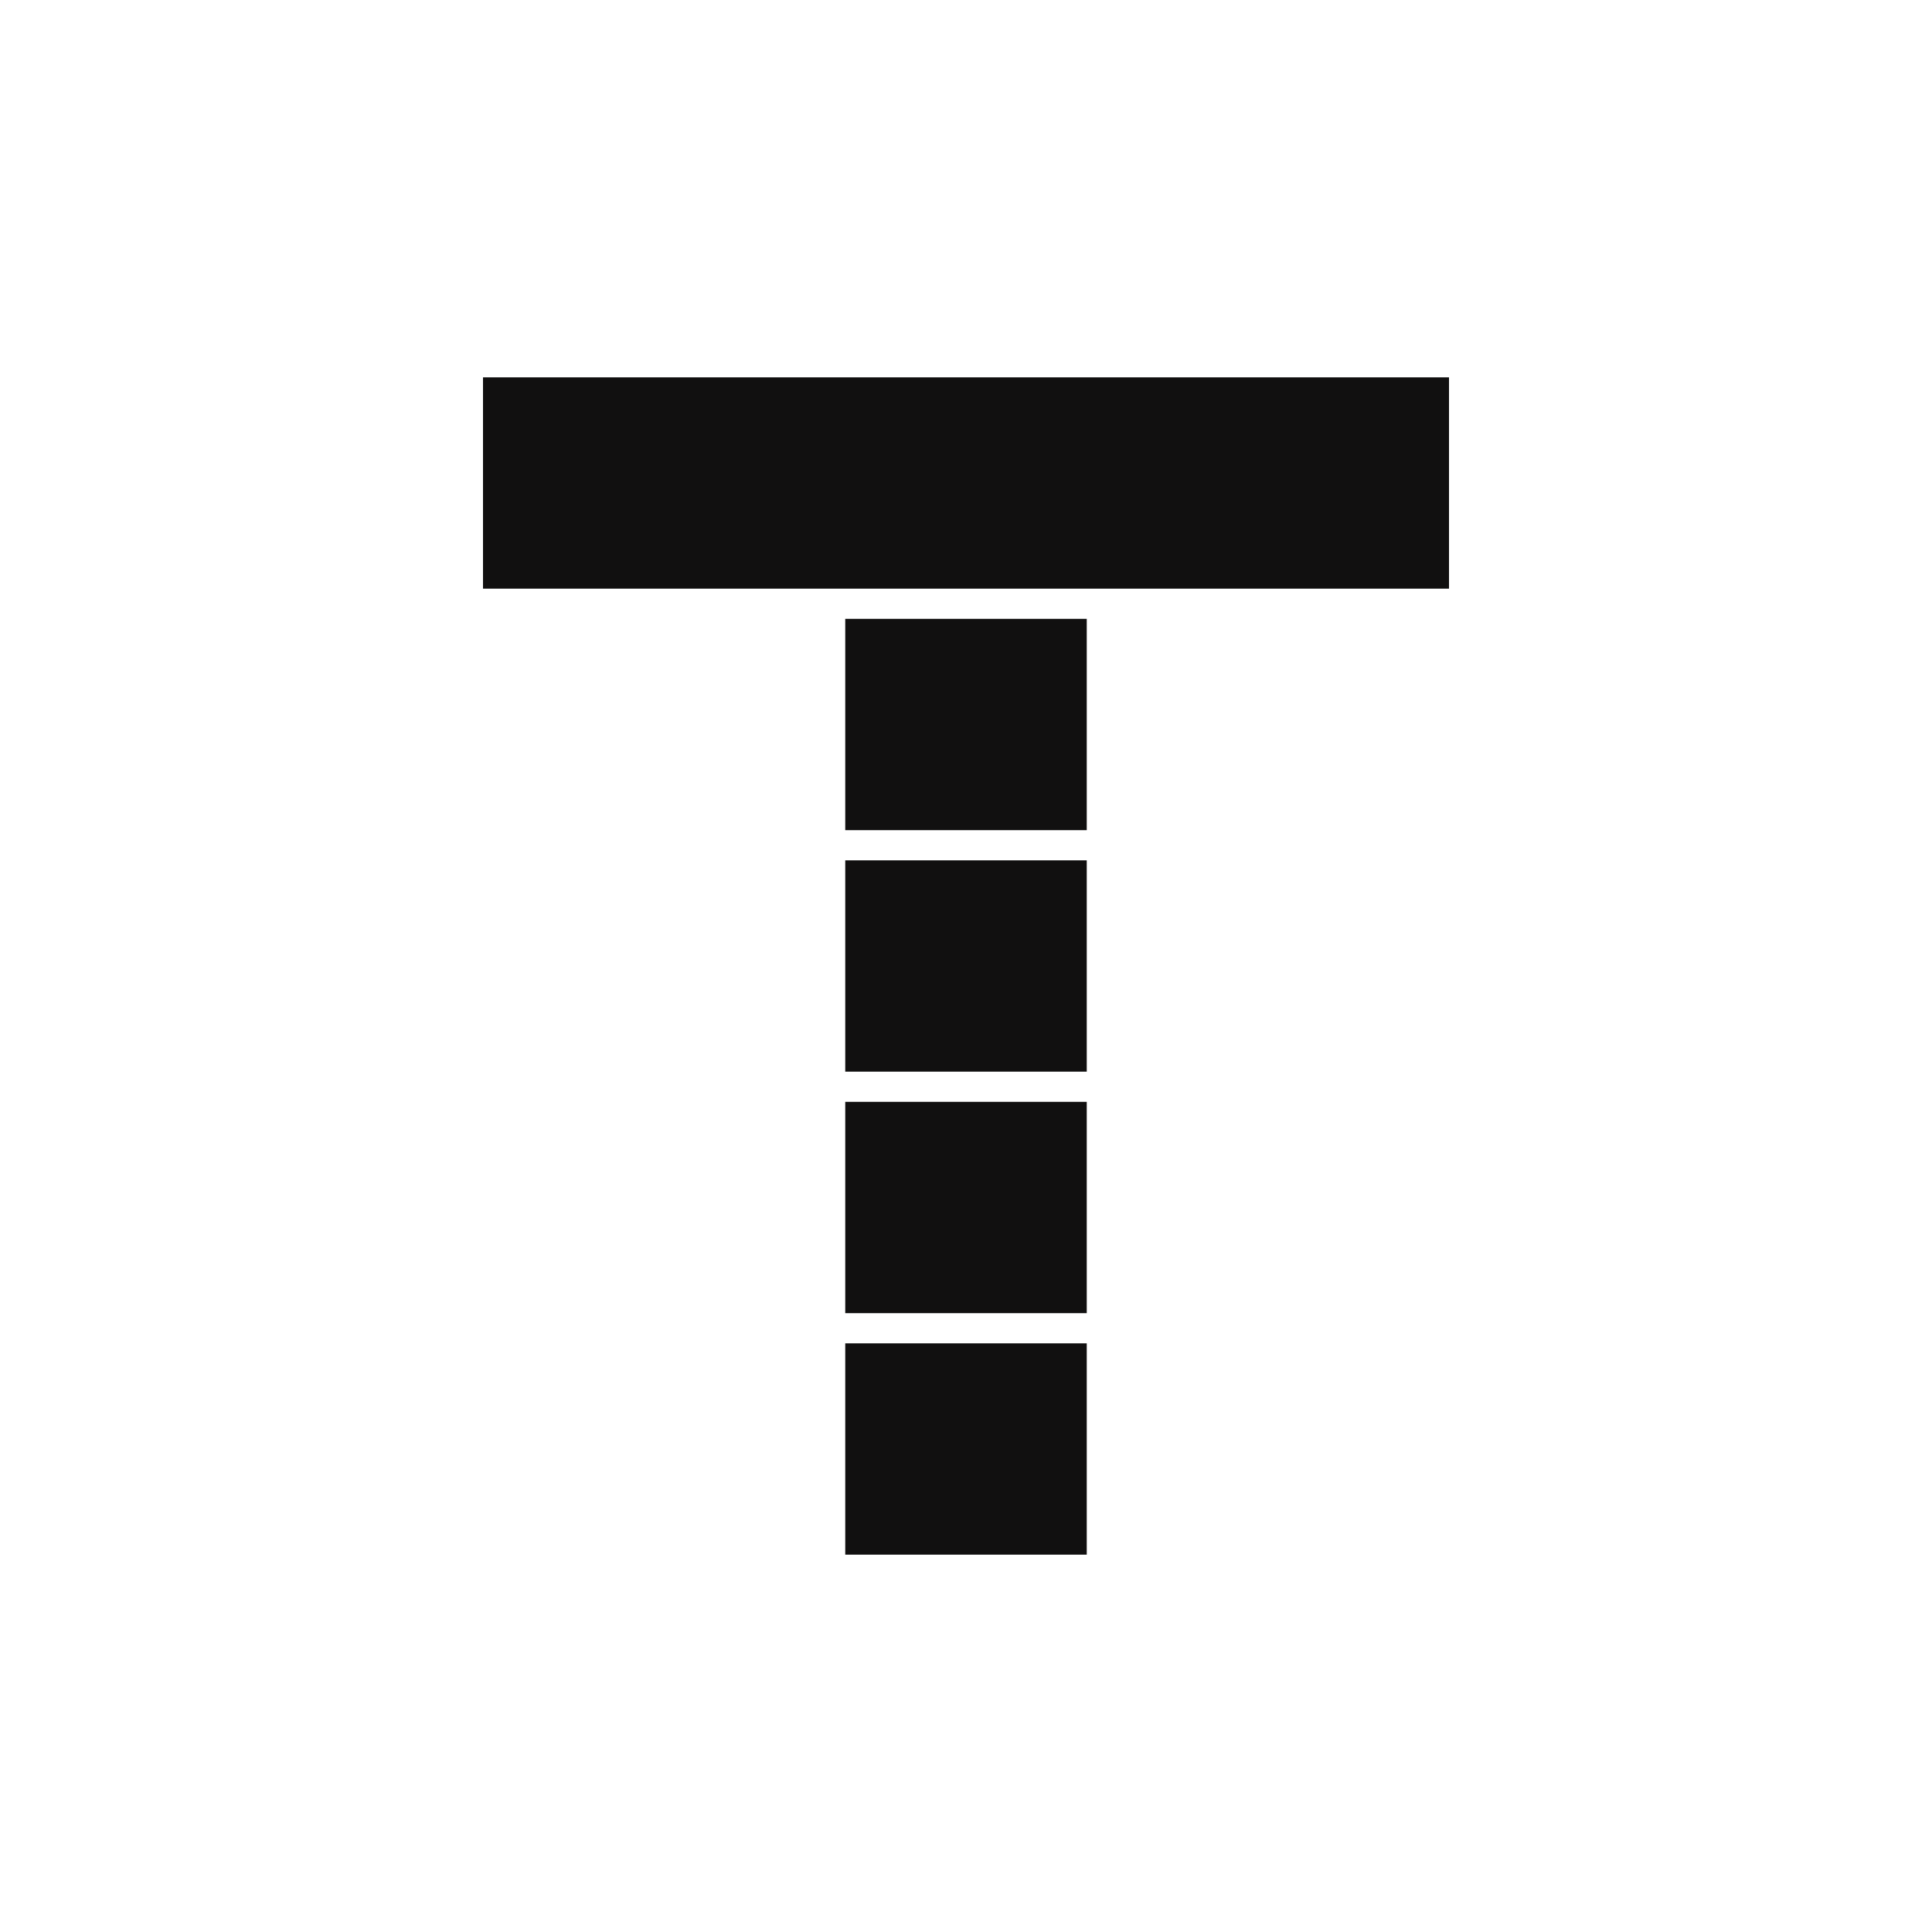 <svg width="128" height="128" viewBox="0 0 128 128" fill="none" xmlns="http://www.w3.org/2000/svg">
<rect width="128" height="128" fill="white"/>
<rect x="32" y="25" width="64" height="14" fill="#111010"/>
<rect x="56" y="41" width="16" height="14" fill="#111010"/>
<rect x="56" y="57" width="16" height="14" fill="#111010"/>
<rect x="56" y="73" width="16" height="14" fill="#111010"/>
<rect x="56" y="89" width="16" height="14" fill="#111010"/>
</svg>
